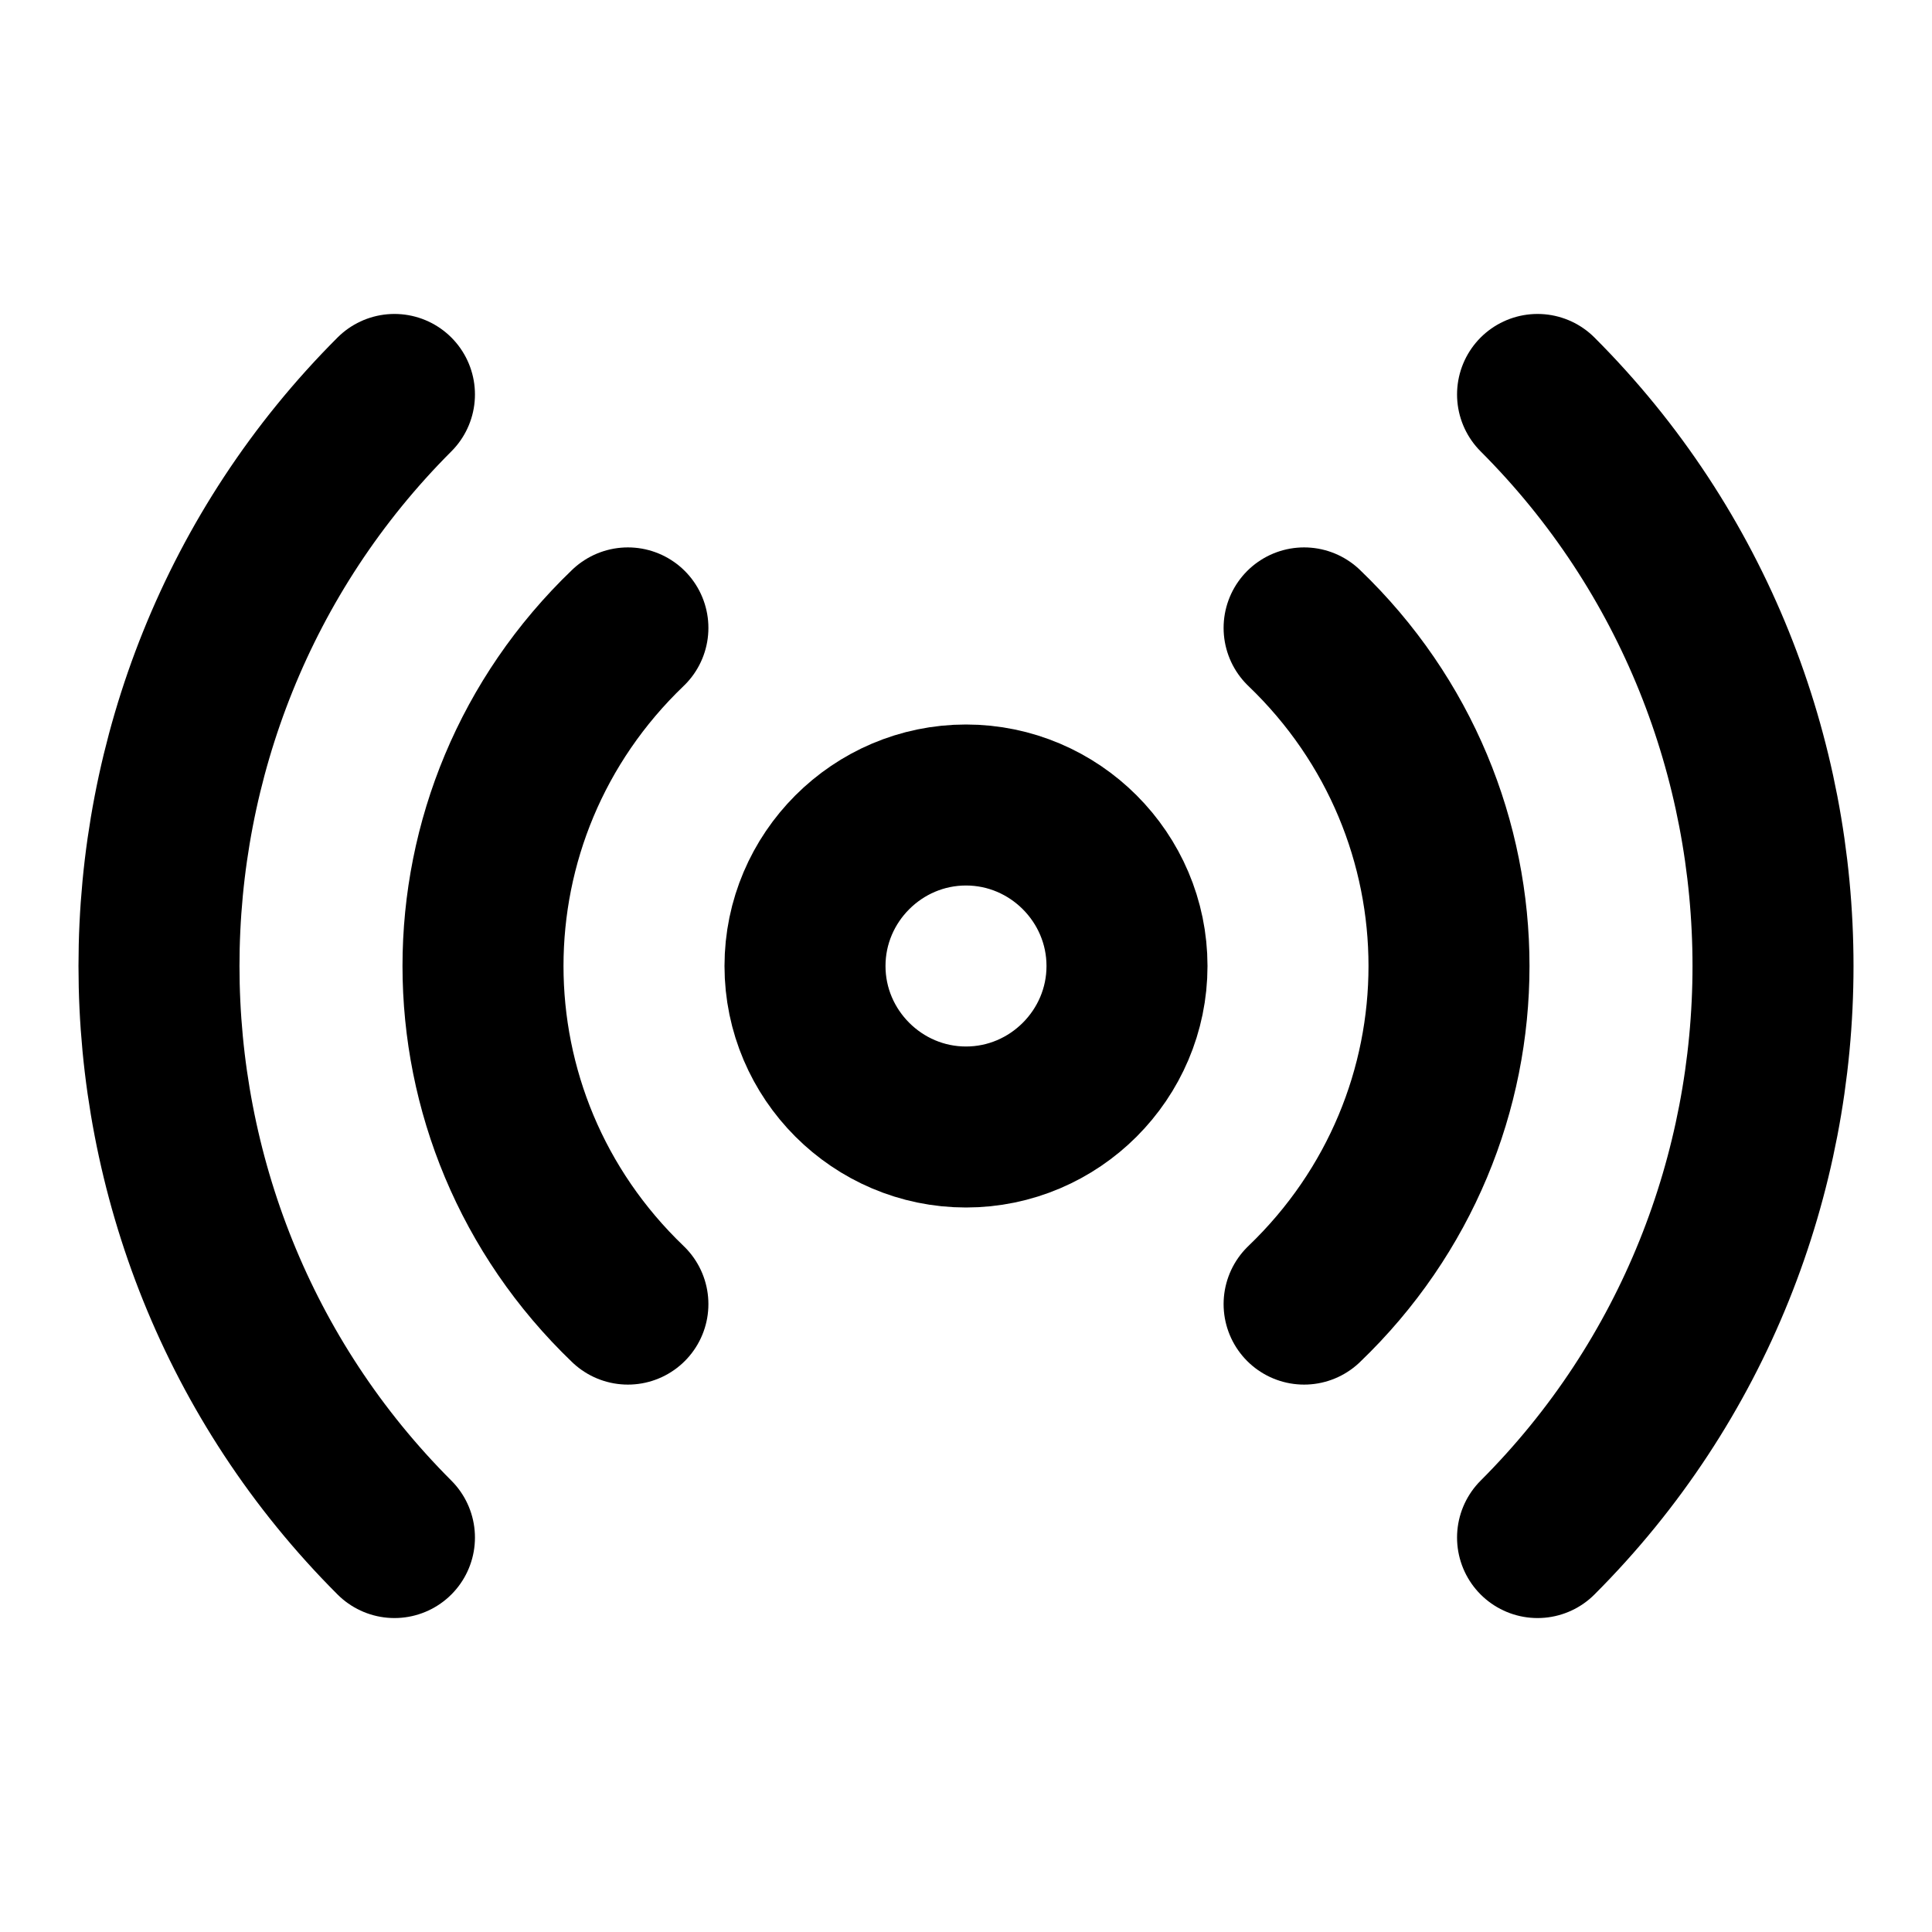 <svg version="1.2" xmlns="http://www.w3.org/2000/svg" viewBox="0 0 24 24" width="24" height="24"><style>.a{fill:none;stroke:#000;stroke-linecap:round;stroke-linejoin:round;stroke-width:2}</style><path class="a" d="m16.2 7.8c2.4 2.3 2.4 6.1 0 8.4"/><path class="a" d="m7.8 16.2c-2.4-2.3-2.4-6.1 0-8.4"/><path class="a" d="m4.9 19.1c-3.9-3.9-3.9-10.3 0-14.2"/><path class="a" d="m19.1 4.9c3.9 3.9 3.9 10.3 0 14.2"/><path fill-rule="evenodd" class="a" d="m12 14c-1.1 0-2-0.9-2-2 0-1.1 0.9-2 2-2 1.1 0 2 0.9 2 2 0 1.1-0.9 2-2 2z"/></svg>